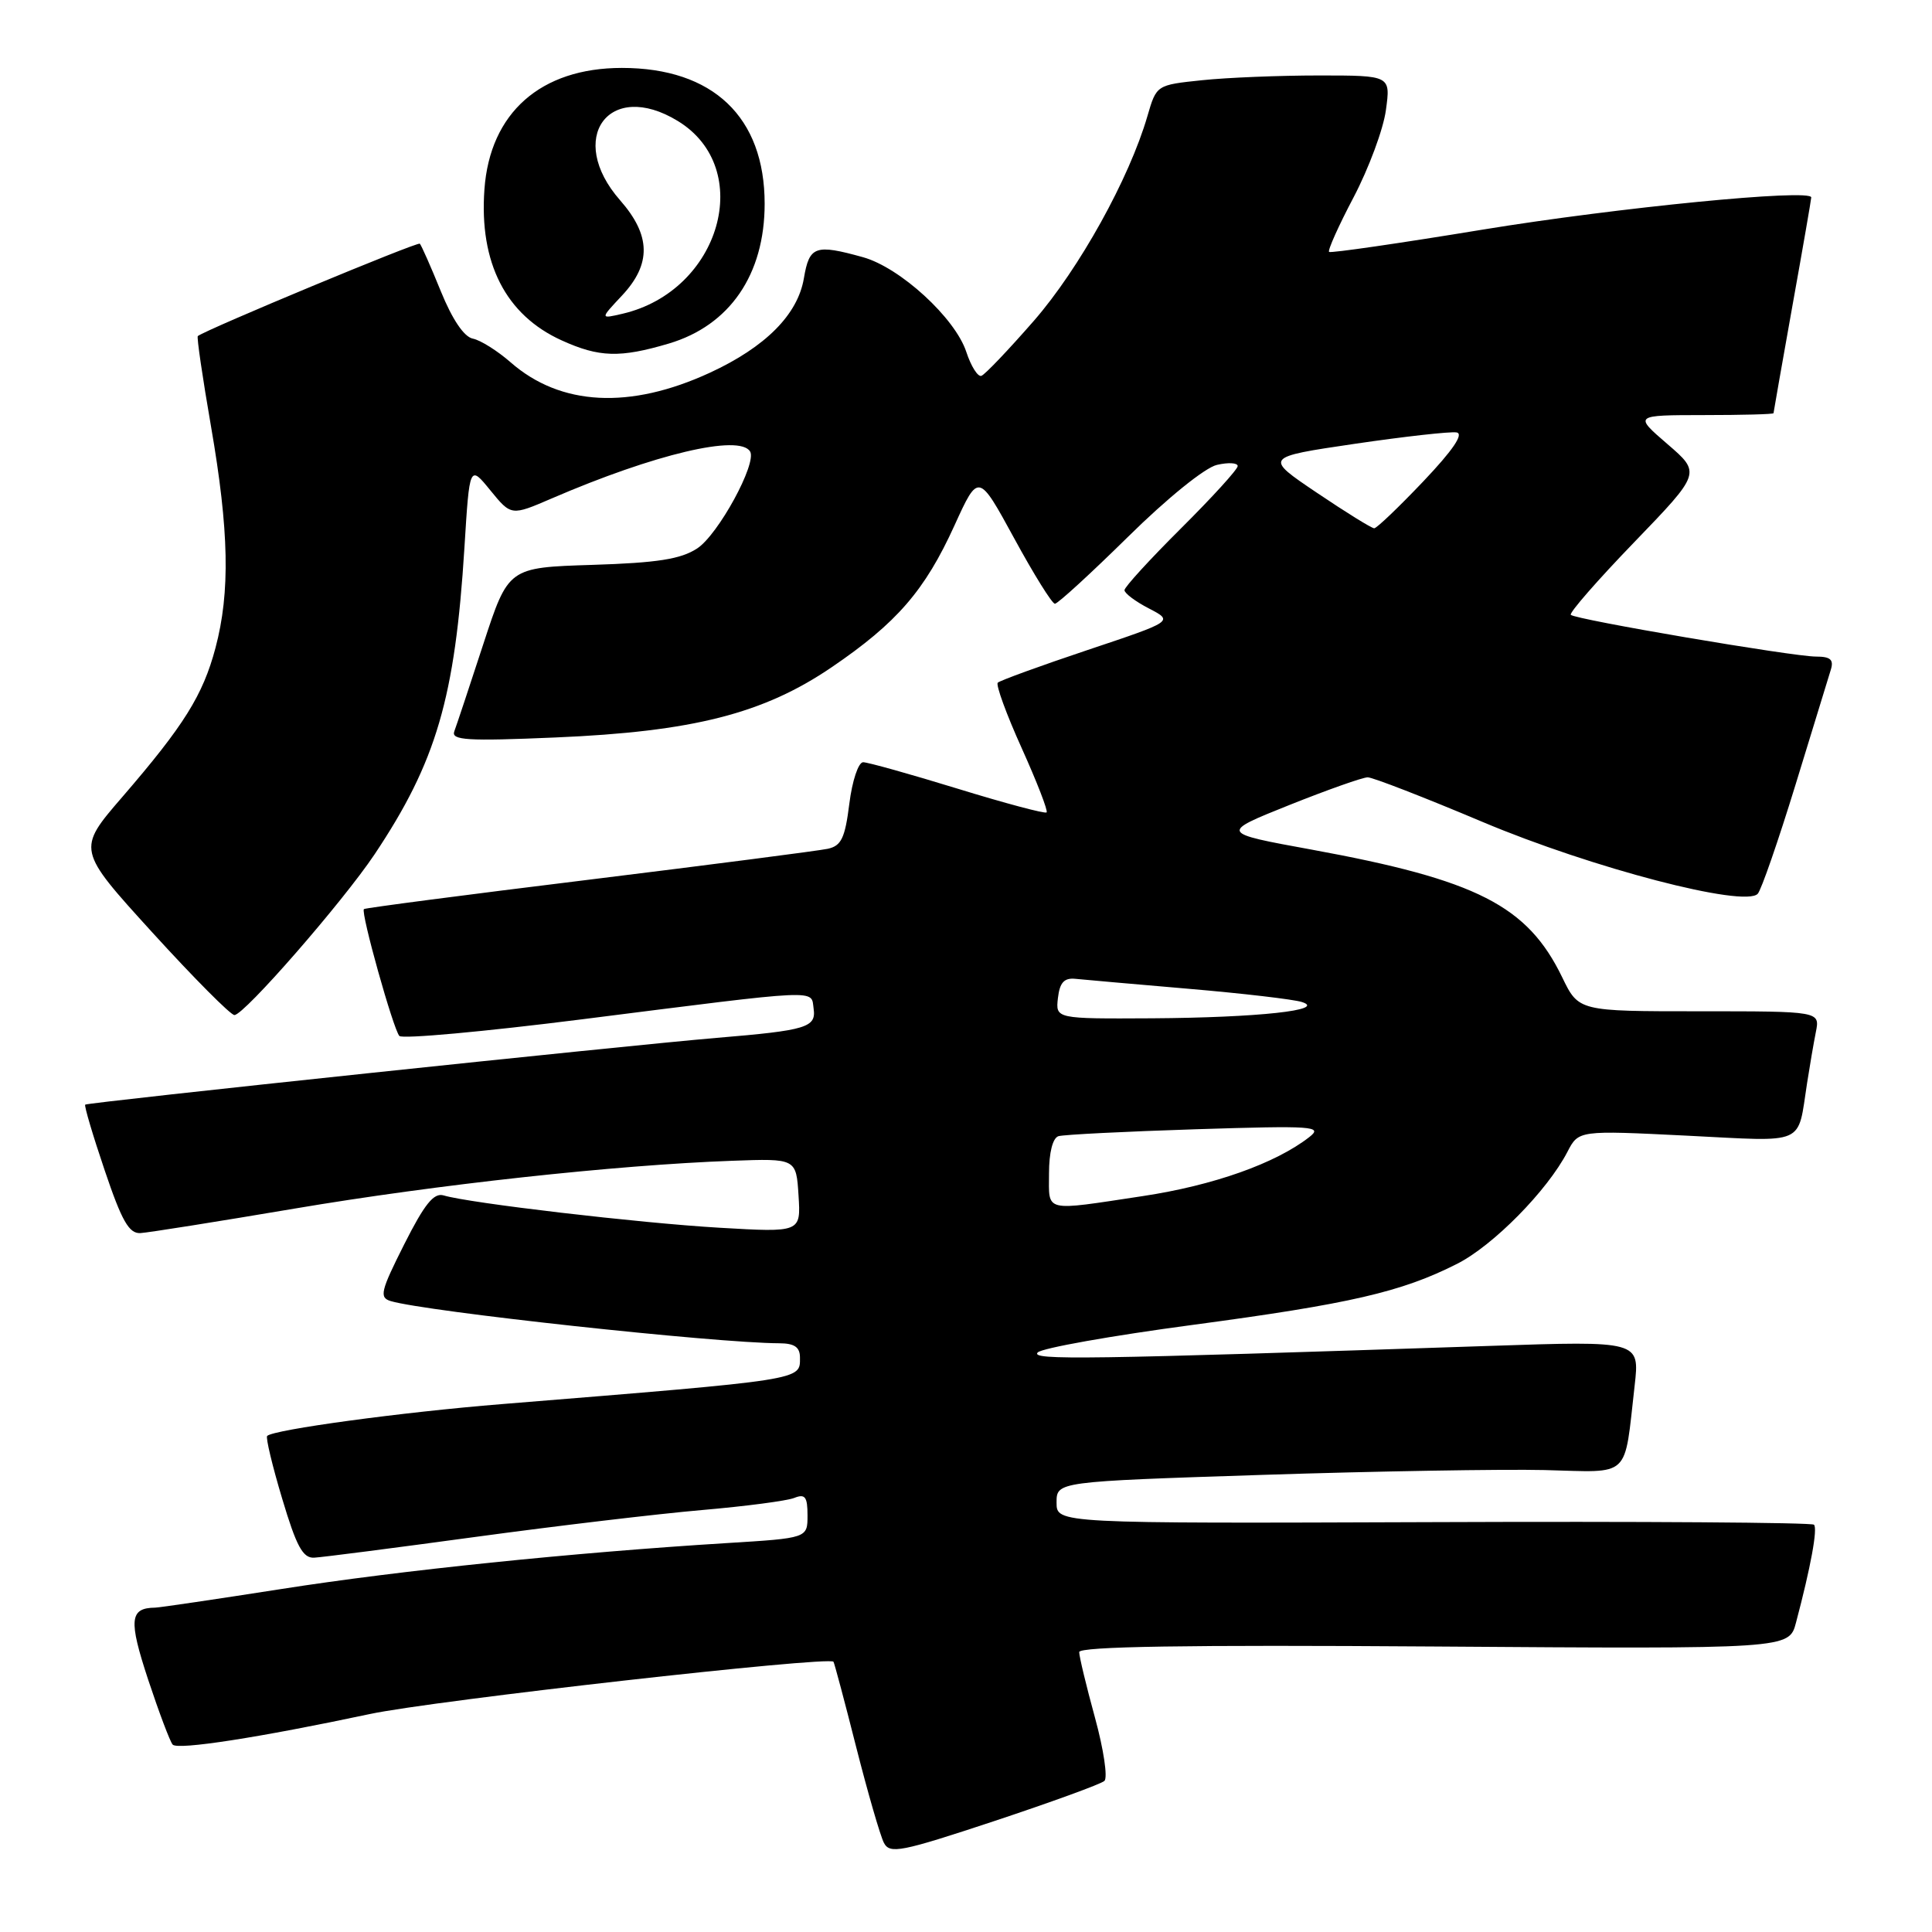 <?xml version="1.0" encoding="UTF-8" standalone="no"?>
<!DOCTYPE svg PUBLIC "-//W3C//DTD SVG 1.1//EN" "http://www.w3.org/Graphics/SVG/1.1/DTD/svg11.dtd" >
<svg xmlns="http://www.w3.org/2000/svg" xmlns:xlink="http://www.w3.org/1999/xlink" version="1.1" viewBox="0 0 256 256">
 <g >
 <path fill="currentColor"
d=" M 146.34 235.98 C 146.80 235.56 146.24 231.79 145.09 227.60 C 143.94 223.41 143.00 219.50 143.00 218.91 C 143.00 218.17 157.18 217.94 190.03 218.17 C 237.06 218.50 237.06 218.50 237.98 215.00 C 239.94 207.61 240.87 202.53 240.36 202.03 C 240.06 201.74 217.36 201.58 189.91 201.69 C 140.00 201.87 140.00 201.87 140.00 199.10 C 140.00 196.32 140.00 196.32 167.25 195.43 C 182.24 194.94 199.07 194.66 204.67 194.79 C 216.24 195.08 215.17 196.08 216.60 183.59 C 217.27 177.67 217.27 177.67 197.39 178.34 C 143.68 180.14 136.51 180.25 137.50 179.21 C 138.05 178.63 147.28 176.99 158.00 175.56 C 178.88 172.77 185.71 171.20 193.08 167.46 C 197.86 165.04 205.03 157.76 207.69 152.63 C 209.17 149.77 209.17 149.77 223.49 150.48 C 239.52 151.28 238.14 151.89 239.45 143.50 C 239.79 141.30 240.31 138.26 240.61 136.75 C 241.16 134.00 241.16 134.00 225.17 134.00 C 209.18 134.00 209.18 134.00 207.00 129.50 C 202.40 120.00 195.70 116.59 173.81 112.58 C 161.63 110.36 161.63 110.36 170.82 106.68 C 175.88 104.66 180.56 103.00 181.23 103.00 C 181.89 103.00 188.75 105.66 196.47 108.92 C 210.92 115.01 231.17 120.30 232.91 118.43 C 233.38 117.92 235.63 111.42 237.91 104.00 C 240.19 96.58 242.30 89.71 242.59 88.75 C 243.01 87.41 242.55 87.00 240.63 87.00 C 237.58 87.00 208.76 82.10 208.14 81.47 C 207.89 81.23 211.67 76.89 216.54 71.85 C 225.39 62.67 225.39 62.67 220.94 58.84 C 216.50 55.01 216.50 55.01 225.75 55.00 C 230.84 55.00 235.00 54.89 235.00 54.75 C 235.01 54.61 236.13 48.22 237.50 40.55 C 238.88 32.88 240.00 26.40 240.00 26.16 C 240.00 24.98 214.33 27.50 196.50 30.42 C 185.50 32.23 176.33 33.56 176.11 33.38 C 175.90 33.20 177.36 29.93 179.37 26.12 C 181.37 22.30 183.30 17.12 183.64 14.59 C 184.27 10.00 184.27 10.00 174.78 10.00 C 169.56 10.00 162.58 10.28 159.27 10.63 C 153.24 11.26 153.24 11.26 152.04 15.38 C 149.64 23.65 143.00 35.61 137.00 42.50 C 133.64 46.35 130.51 49.64 130.04 49.80 C 129.57 49.97 128.67 48.54 128.04 46.63 C 126.56 42.13 119.27 35.45 114.35 34.08 C 108.02 32.32 107.24 32.60 106.52 36.87 C 105.71 41.69 101.42 45.99 94.06 49.39 C 83.46 54.28 74.27 53.80 67.66 48.01 C 65.92 46.49 63.67 45.07 62.65 44.87 C 61.49 44.64 59.93 42.33 58.41 38.59 C 57.09 35.33 55.83 32.50 55.63 32.29 C 55.33 32.00 27.46 43.60 26.21 44.53 C 26.05 44.65 26.84 50.04 27.96 56.50 C 30.35 70.30 30.52 78.46 28.55 85.86 C 26.88 92.13 24.39 96.12 16.20 105.61 C 10.19 112.57 10.19 112.57 20.17 123.54 C 25.66 129.57 30.56 134.50 31.06 134.50 C 32.35 134.50 45.38 119.55 49.63 113.21 C 57.82 100.95 60.30 92.47 61.54 72.55 C 62.22 61.59 62.22 61.59 64.98 64.98 C 67.74 68.36 67.74 68.36 73.12 66.04 C 86.73 60.17 97.96 57.51 99.39 59.82 C 100.34 61.36 95.17 70.85 92.38 72.67 C 90.21 74.09 87.12 74.58 78.47 74.85 C 67.36 75.20 67.36 75.20 64.04 85.35 C 62.22 90.93 60.49 96.13 60.20 96.90 C 59.75 98.09 61.88 98.22 73.58 97.72 C 91.81 96.95 101.16 94.57 110.22 88.40 C 118.84 82.53 122.55 78.25 126.48 69.61 C 129.65 62.65 129.65 62.65 134.38 71.32 C 136.98 76.10 139.41 80.00 139.78 80.00 C 140.16 80.00 144.52 76.00 149.48 71.12 C 154.65 66.02 159.67 61.96 161.25 61.60 C 162.76 61.25 164.00 61.32 164.00 61.76 C 164.00 62.19 160.62 65.90 156.50 70.00 C 152.38 74.10 149.00 77.79 149.00 78.20 C 149.00 78.61 150.46 79.71 152.25 80.63 C 155.50 82.32 155.50 82.32 144.11 86.13 C 137.84 88.23 132.49 90.18 132.21 90.46 C 131.93 90.74 133.35 94.64 135.38 99.13 C 137.40 103.61 138.89 107.45 138.68 107.65 C 138.48 107.85 133.18 106.44 126.91 104.51 C 120.63 102.58 114.99 101.00 114.37 101.00 C 113.74 101.00 112.92 103.46 112.54 106.50 C 111.97 111.05 111.48 112.08 109.68 112.47 C 108.48 112.73 94.22 114.57 78.00 116.57 C 61.77 118.56 48.37 120.31 48.22 120.46 C 47.77 120.89 52.12 136.41 52.92 137.27 C 53.31 137.69 64.18 136.70 77.07 135.07 C 109.23 131.00 107.44 131.08 107.81 133.66 C 108.16 136.14 106.88 136.53 95.00 137.52 C 82.77 138.55 11.59 146.07 11.29 146.37 C 11.14 146.52 12.30 150.44 13.87 155.07 C 16.14 161.80 17.10 163.48 18.61 163.39 C 19.65 163.33 28.82 161.87 39.00 160.15 C 57.78 156.97 81.57 154.37 97.00 153.81 C 105.50 153.50 105.50 153.50 105.81 158.41 C 106.12 163.31 106.12 163.31 95.31 162.68 C 84.71 162.06 62.16 159.42 58.79 158.40 C 57.48 158.01 56.26 159.53 53.56 164.88 C 50.43 171.10 50.23 171.93 51.77 172.40 C 56.42 173.79 94.75 177.96 103.25 177.99 C 105.28 178.00 106.00 178.50 106.00 179.89 C 106.00 182.90 106.81 182.78 66.50 186.05 C 53.24 187.12 36.24 189.43 35.40 190.27 C 35.19 190.48 36.08 194.22 37.39 198.58 C 39.28 204.91 40.13 206.48 41.63 206.40 C 42.66 206.35 52.27 205.11 63.00 203.65 C 73.72 202.19 87.22 200.59 93.00 200.09 C 98.78 199.59 104.29 198.87 105.25 198.48 C 106.68 197.91 107.00 198.33 107.00 200.80 C 107.00 203.81 107.00 203.81 96.25 204.47 C 75.91 205.73 53.06 208.08 37.36 210.54 C 28.71 211.89 21.15 213.01 20.57 213.02 C 17.17 213.06 17.02 214.64 19.63 222.56 C 21.08 226.93 22.54 230.80 22.88 231.17 C 23.56 231.91 34.38 230.23 49.00 227.12 C 57.44 225.32 109.88 219.41 110.44 220.19 C 110.56 220.36 111.92 225.45 113.45 231.50 C 114.99 237.55 116.64 243.25 117.12 244.18 C 117.91 245.69 119.34 245.41 131.75 241.30 C 139.31 238.79 145.88 236.40 146.34 235.98 Z  M 88.63 45.52 C 96.70 43.12 101.32 36.38 101.32 27.00 C 101.32 15.51 94.48 9.00 82.40 9.00 C 71.65 9.00 64.92 14.95 64.19 25.08 C 63.48 34.83 67.01 41.74 74.42 45.10 C 79.39 47.36 82.15 47.44 88.63 45.52 Z  M 139.00 155.47 C 139.00 152.72 139.49 150.79 140.25 150.55 C 140.94 150.34 149.15 149.93 158.50 149.63 C 174.06 149.14 175.33 149.23 173.50 150.66 C 169.04 154.15 160.78 157.08 151.41 158.49 C 138.14 160.49 139.00 160.70 139.00 155.47 Z  M 140.18 132.25 C 140.42 130.19 141.00 129.55 142.50 129.70 C 143.60 129.81 150.35 130.41 157.50 131.02 C 164.65 131.63 171.40 132.42 172.50 132.77 C 175.89 133.84 166.69 134.84 152.68 134.93 C 139.87 135.00 139.87 135.00 140.18 132.25 Z  M 174.49 65.29 C 167.50 60.58 167.50 60.58 179.50 58.81 C 186.10 57.84 192.18 57.16 193.00 57.30 C 194.00 57.47 192.53 59.64 188.60 63.78 C 185.35 67.20 182.42 70.00 182.09 70.00 C 181.75 70.00 178.33 67.88 174.49 65.29 Z  M 82.42 39.16 C 86.33 34.98 86.25 31.19 82.17 26.54 C 74.96 18.33 80.69 10.46 89.81 16.03 C 100.11 22.31 95.47 38.54 82.50 41.57 C 79.50 42.27 79.50 42.27 82.42 39.16 Z "/>
</g>
</svg>
